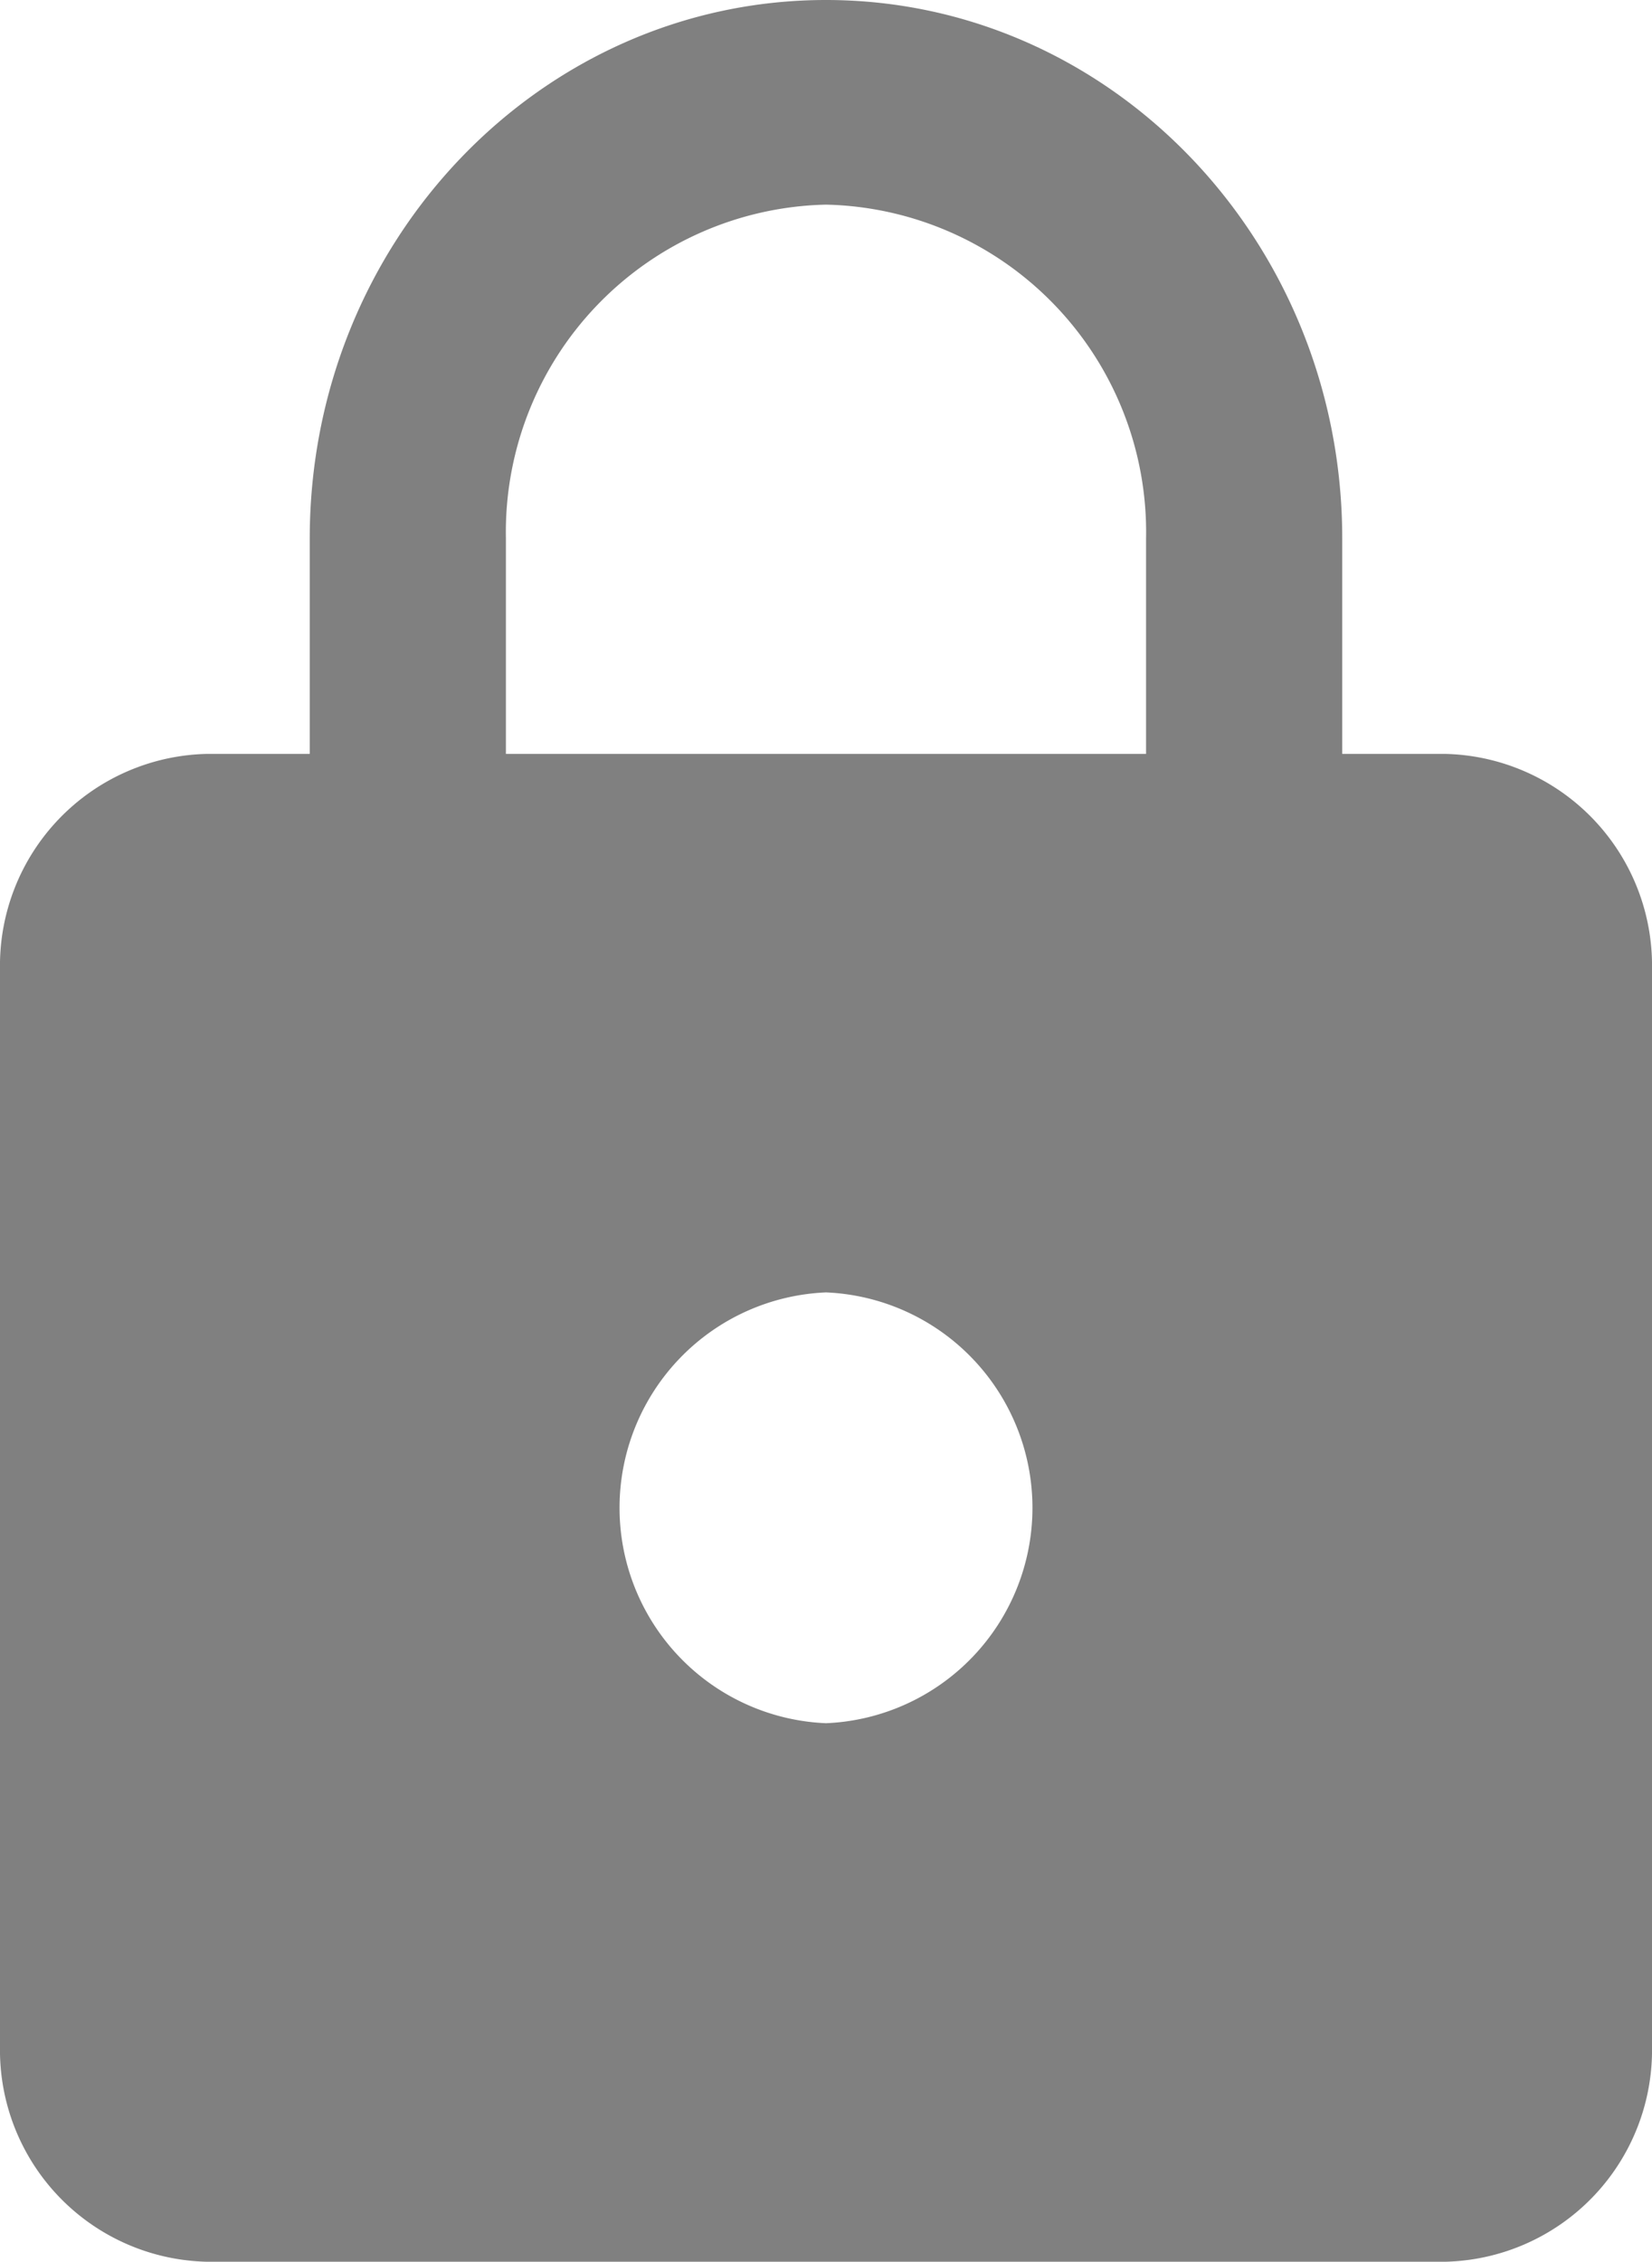 <svg xmlns="http://www.w3.org/2000/svg" width="65.778" height="90" viewBox="0 0 65.778 90"><path d="M61.556,31H57.444V22.429C57.444,10.6,48.236,1,36.889,1S16.333,10.6,16.333,22.429V31H12.222A8.427,8.427,0,0,0,4,39.571V82.429A8.427,8.427,0,0,0,12.222,91H61.556a8.427,8.427,0,0,0,8.222-8.571V39.571A8.427,8.427,0,0,0,61.556,31ZM36.889,69.571a8.579,8.579,0,0,1,0-17.143,8.579,8.579,0,0,1,0,17.143ZM49.633,31H24.144V22.429A13.035,13.035,0,0,1,36.889,9.143,13.035,13.035,0,0,1,49.633,22.429Z" transform="translate(-4 -1)" fill="gray"/></svg>